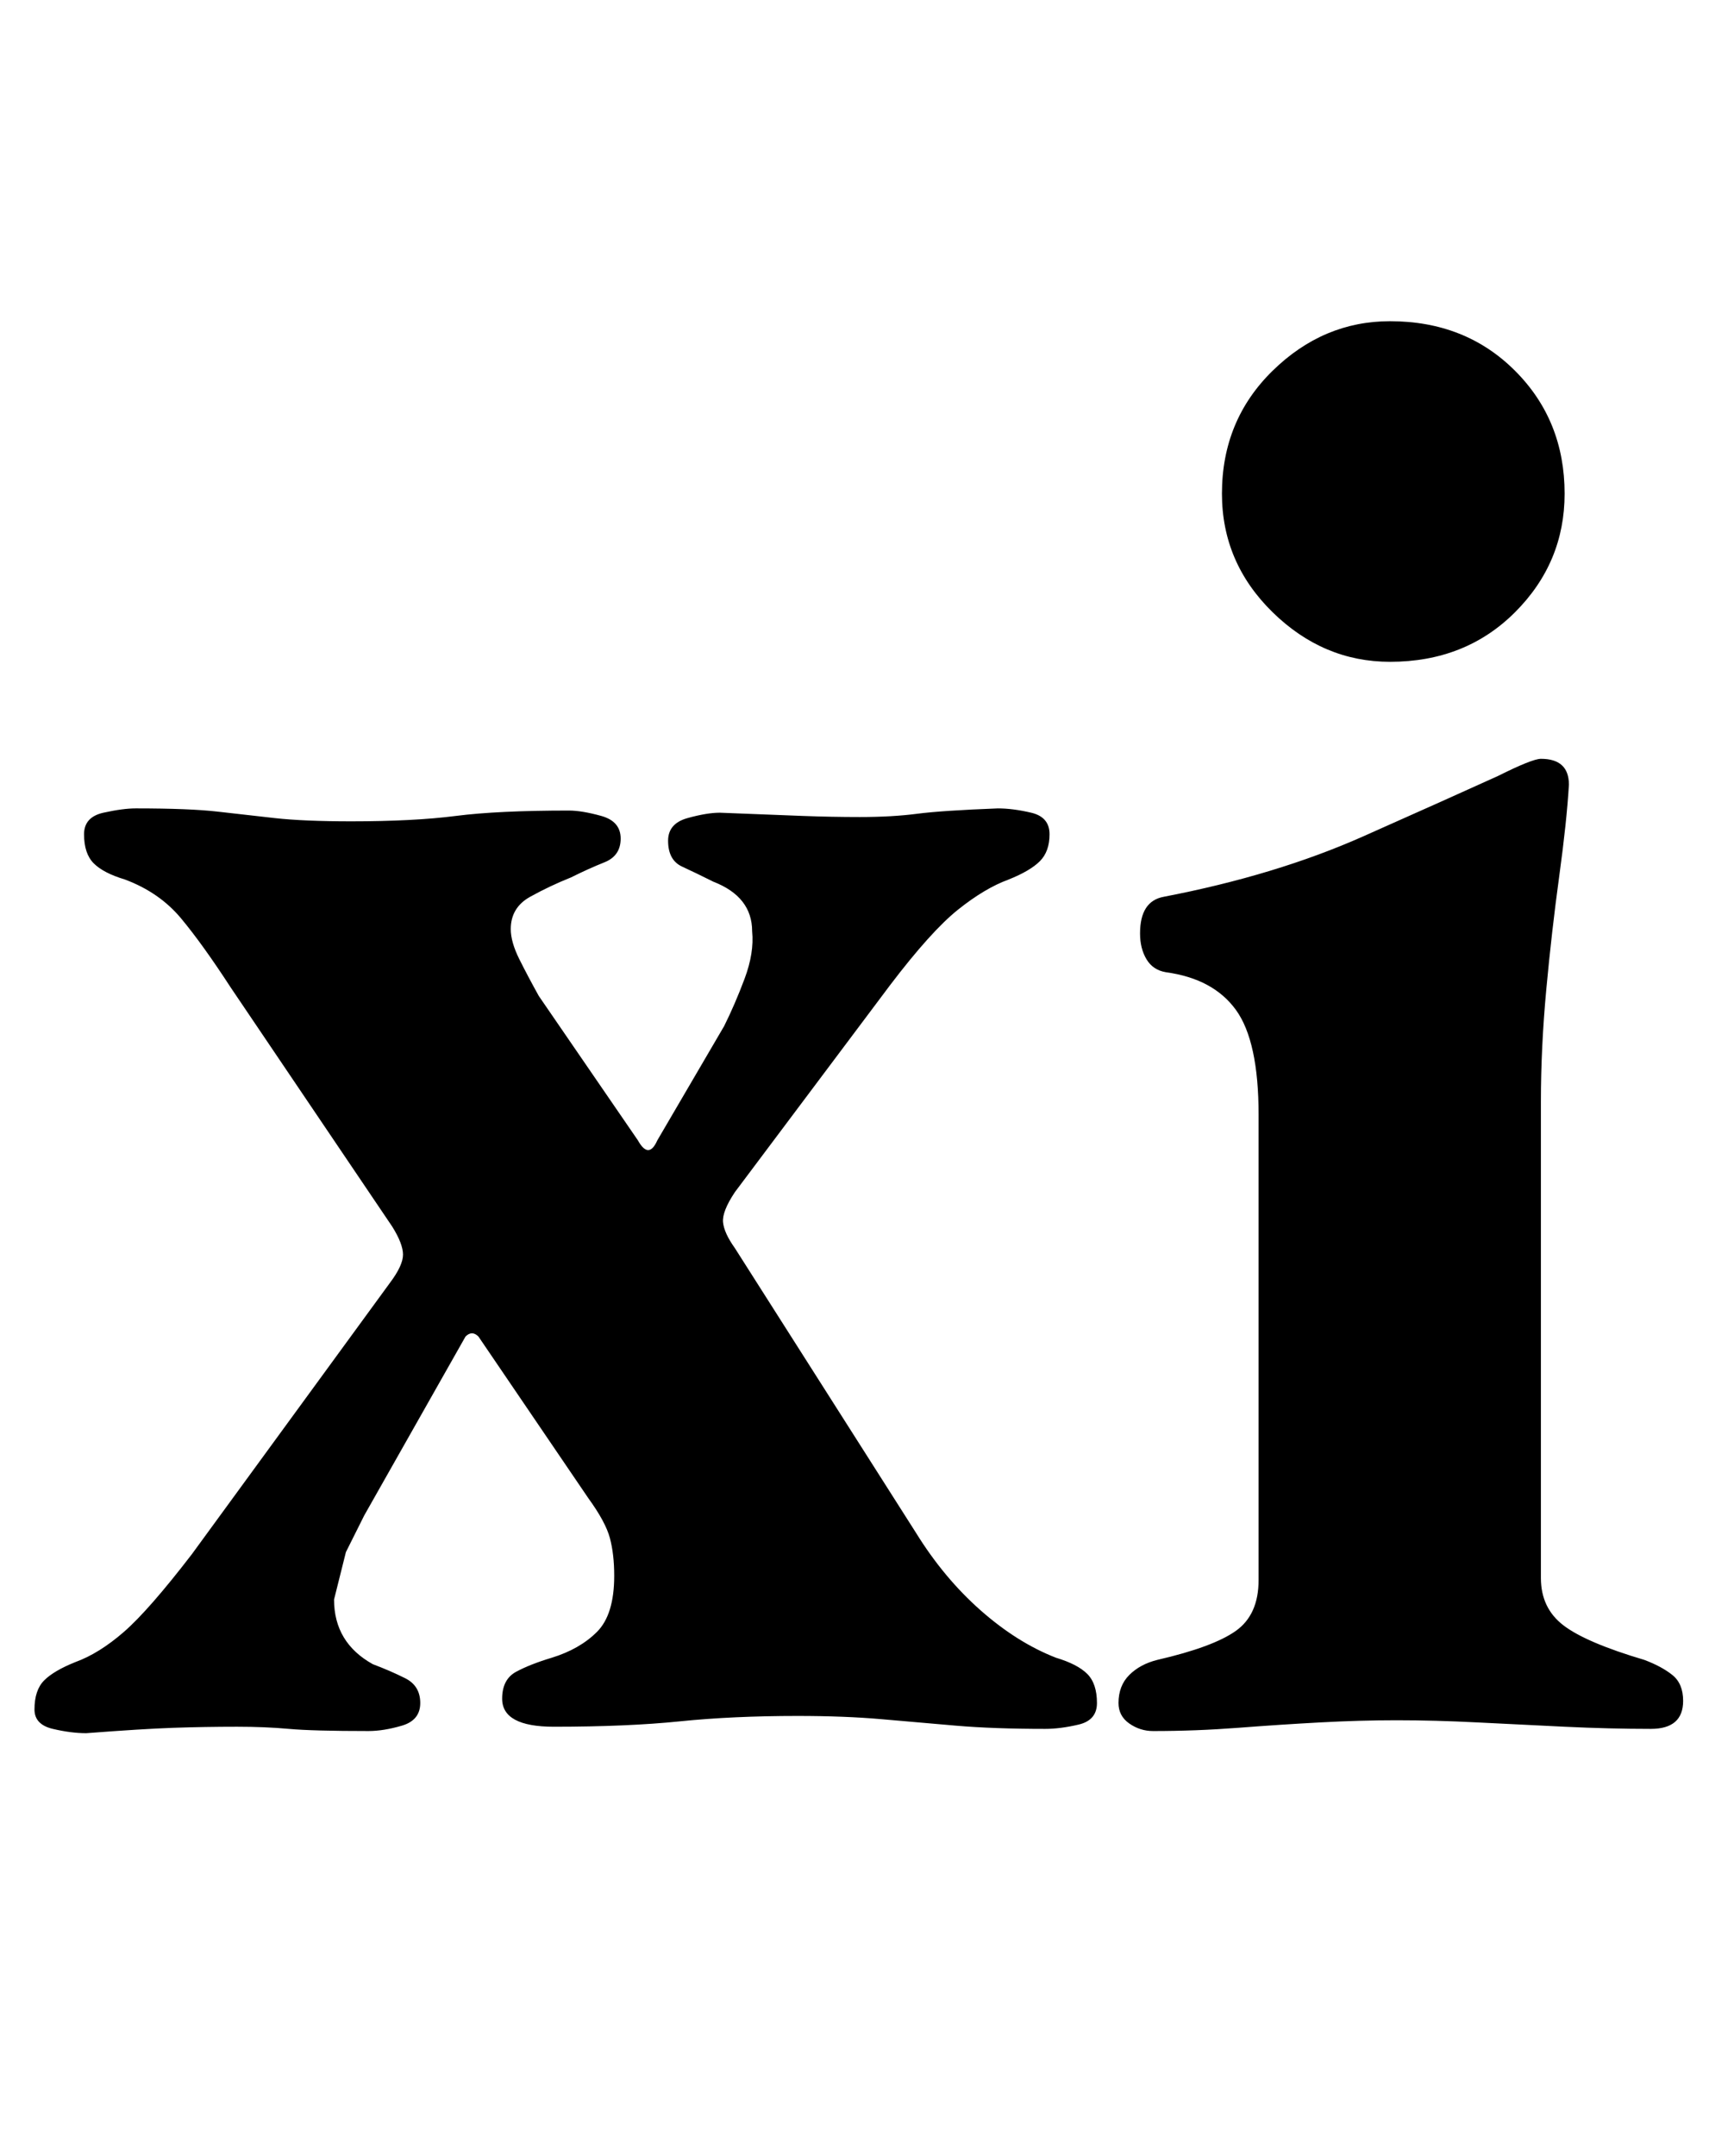 <?xml version="1.0" standalone="no"?>
<!DOCTYPE svg PUBLIC "-//W3C//DTD SVG 1.1//EN" "http://www.w3.org/Graphics/SVG/1.1/DTD/svg11.dtd" >
<svg xmlns="http://www.w3.org/2000/svg" xmlns:xlink="http://www.w3.org/1999/xlink" version="1.1" viewBox="-10 0 793 1000">
  <g transform="matrix(1 0 0 -1 0 800)">
   <path fill="currentColor"
d="M30 -4q-7 0 -15.5 2t-8.5 9q0 9 4.5 13.5t14.5 8.5q11 4 22.5 14t31.5 36l92 126q6 8 6 13t-5 13l-75 111q-13 20 -23 32t-26 18q-10 3 -14.5 7.5t-4.5 13.5q0 8 9 10t15 2q25 0 38 -1.5t26.5 -3t35.5 -1.5q29 0 48.5 2.5t52.5 2.5q6 0 15 -2.5t9 -10.5t-7.5 -11
t-15.5 -7q-10 -4 -19 -9t-9 -15q0 -6 4 -14t9 -17l46 -67q5 -9 9 0l31 53q5 10 9.5 22t3.5 22q0 16 -18 23q-8 4 -14.5 7t-6.5 12q0 8 9 10.5t15 2.5q25 -1 38.5 -1.5t26.5 -0.5q15 0 26.5 1.5t37.5 2.5q7 0 15.5 -2t8.5 -10t-4.5 -12.5t-14.5 -8.5q-11 -4 -23.5 -14
t-31.5 -35l-72 -96q-6 -9 -5.5 -14t5.5 -12l84 -132q13 -21 30 -36t35 -22q10 -3 14.5 -7.5t4.5 -13.5q0 -8 -8.5 -10t-15.5 -2q-24 0 -41.5 1.5t-34.5 3t-39 1.5q-30 0 -54.5 -2.5t-58.5 -2.5q-24 0 -24 13q0 9 6.5 12.5t16.5 6.5q13 4 21 12t8 26q0 10 -2 17.5t-10 18.5
l-51 75q-3 3 -6 0l-47 -83l-8.5 -17t-5.5 -22q0 -10 4.5 -17.5t13.5 -12.5q8 -3 15 -6.5t7 -11.5t-8.5 -10.5t-15.5 -2.5q-26 0 -37 1t-24 1q-15 0 -29.5 -0.5t-40.5 -2.5zM525 -3q-6 0 -11 3.5t-5 9.5q0 8 5 13t13 7q26 6 36.5 13.5t10.5 23.5v216q0 34 -10.5 48.5
t-32.5 17.5q-6 1 -9 6t-3 12q0 15 11 17q52 10 92.5 28t62.5 28q16 8 20 8q13 0 13 -12q-1 -17 -4.5 -42.5t-6 -52.5t-2.5 -52v-221q0 -14 10.5 -22t37.5 -16q8 -3 13 -7t5 -12q0 -13 -15 -13q-19 0 -40 1t-40.5 2t-37.5 1q-17 0 -35.5 -1t-38 -2.5t-39.5 -1.5zM635 493
q-31 0 -54.5 23t-23.5 55q0 34 23.5 57t54.5 23q35 0 58 -23t23 -57q0 -32 -23 -55t-58 -23z" />
  </g>

</svg>
